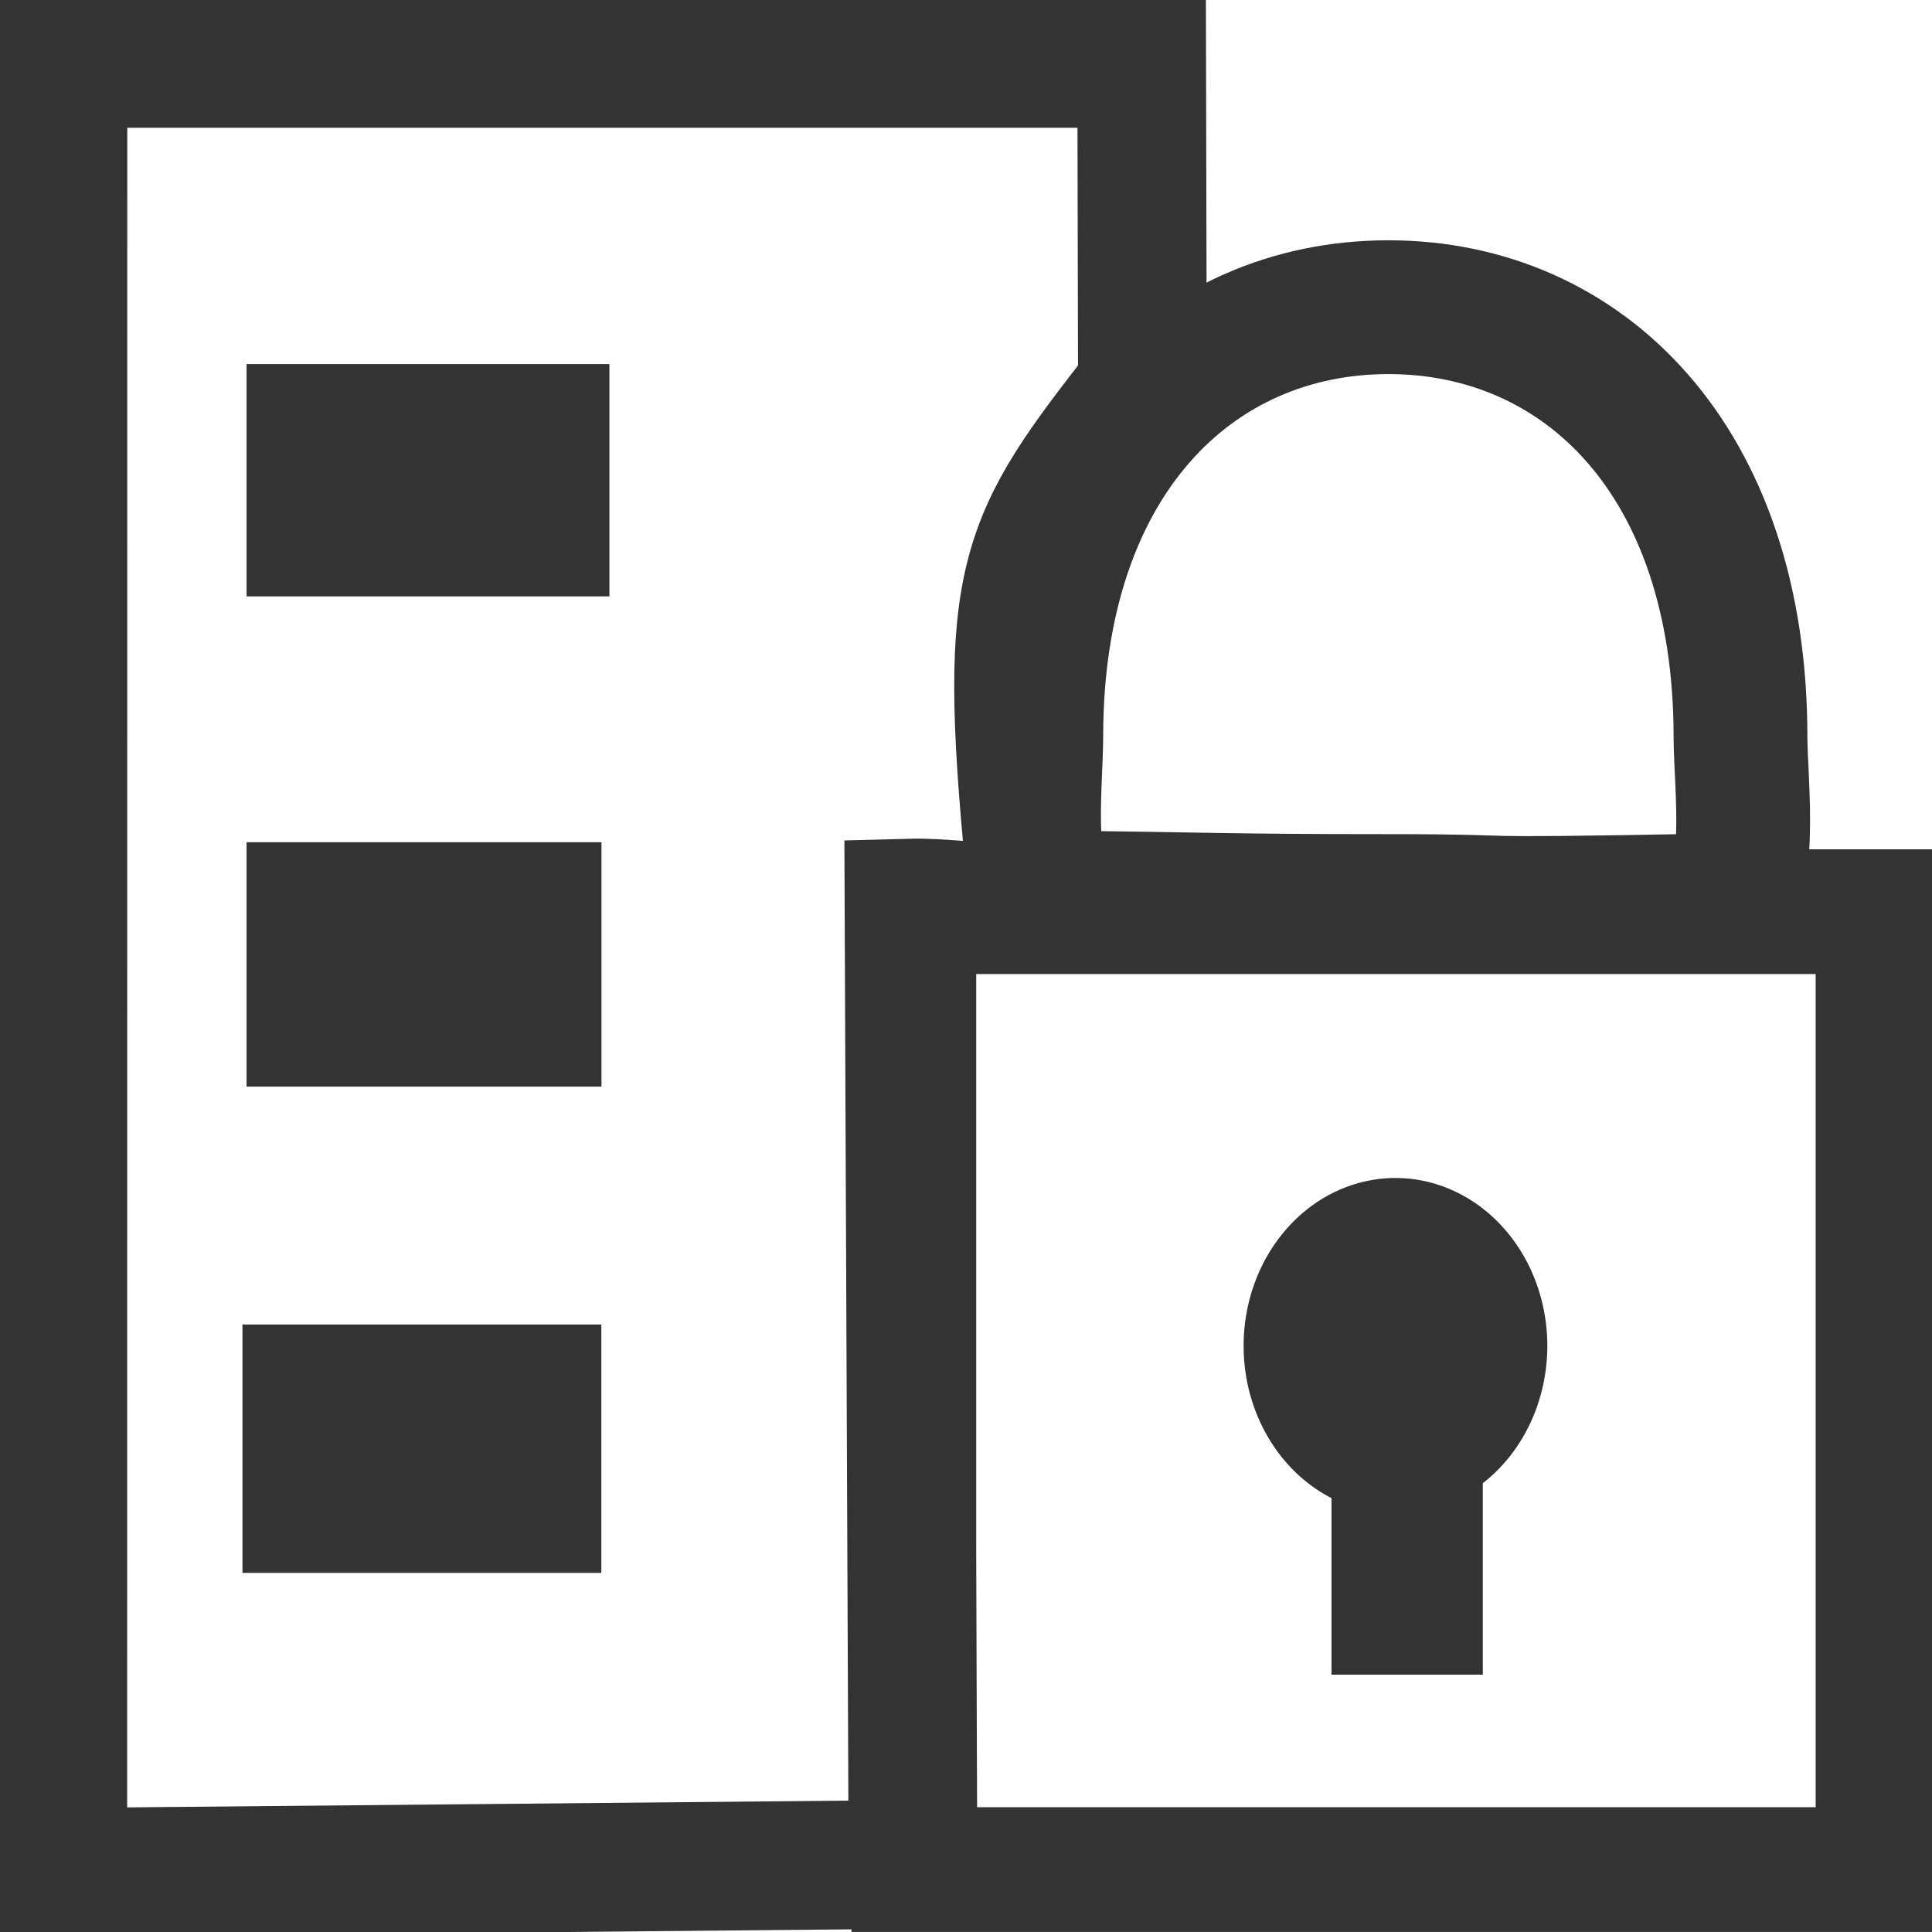<?xml version="1.0" encoding="UTF-8" standalone="no"?>
<!-- Created with Inkscape (http://www.inkscape.org/) -->

<svg
   xmlns:dc="http://purl.org/dc/elements/1.1/"
   xmlns:cc="http://creativecommons.org/ns#"
   xmlns:rdf="http://www.w3.org/1999/02/22-rdf-syntax-ns#"
   xmlns:svg="http://www.w3.org/2000/svg"
   xmlns="http://www.w3.org/2000/svg"
   xmlns:sodipodi="http://sodipodi.sourceforge.net/DTD/sodipodi-0.dtd"
   xmlns:inkscape="http://www.inkscape.org/namespaces/inkscape"
   width="16"
   height="16"
   id="svg6451"
   version="1.1"
   inkscape:version="0.47 r22583"
   sodipodi:docname="configlock.svg"
   inkscape:export-filename="C:\Users\ajay\Desktop\pix_core\i\configlock.png"
   inkscape:export-xdpi="90"
   inkscape:export-ydpi="90">
  <defs
     id="defs6453">
    <inkscape:perspective
       sodipodi:type="inkscape:persp3d"
       inkscape:vp_x="0 : 8 : 1"
       inkscape:vp_y="0 : 1000 : 0"
       inkscape:vp_z="16 : 8 : 1"
       inkscape:persp3d-origin="8 : 5.3333333 : 1"
       id="perspective16" />
  </defs>
  <sodipodi:namedview
     id="base"
     pagecolor="#ffffff"
     bordercolor="#666666"
     borderopacity="1.0"
     inkscape:pageopacity="0.0"
     inkscape:pageshadow="2"
     inkscape:zoom="30.096232"
     inkscape:cx="-6.7192739"
     inkscape:cy="9.2274692"
     inkscape:current-layer="layer1"
     showgrid="true"
     inkscape:grid-bbox="true"
     inkscape:document-units="px"
     inkscape:snap-global="false"
     inkscape:window-width="2048"
     inkscape:window-height="1076"
     inkscape:window-x="0"
     inkscape:window-y="25"
     inkscape:window-maximized="1">
    <inkscape:grid
       type="xygrid"
       id="grid6459"
       empspacing="5"
       visible="true"
       enabled="true"
       snapvisiblegridlinesonly="true" />
  </sodipodi:namedview>
  <g
     id="layer1"
     inkscape:label="Layer 1"
     inkscape:groupmode="layer">
    <path
       style="fill:none;stroke:#333333;stroke-width:1.066;stroke-linecap:round;stroke-linejoin:miter;stroke-miterlimit:4;stroke-opacity:1;stroke-dasharray:none"
       d="m 0.521,0.525 8.934,0 0.006,2.684 C 8.468,4.482 8.294,4.746 8.528,7.158 8.579,7.673 8.088,7.464 7.528,7.479 l 0.033,7.961 -7.041,0.066 z"
       id="rect4806"
       inkscape:connector-curvature="0"
       sodipodi:nodetypes="cccscccc" />
    <path
       style="fill:none;stroke:#333333;stroke-width:1.108;stroke-linecap:butt;stroke-linejoin:miter;stroke-miterlimit:4;stroke-opacity:1;stroke-dasharray:none"
       d="m 14.414,6.101 c 0,0.386 0.122,1.35 -0.204,1.356 -2.405,0.045 -1.391,0.005 -2.73,0.005 -1.323,0 -1.484,-0.016 -2.668,-0.028 -0.346,-0.003 -0.23,-0.924 -0.23,-1.333 0,-2.292 1.306,-3.557 2.916,-3.557 1.611,0 2.916,1.265 2.916,3.557 z"
       id="path4809"
       inkscape:connector-curvature="0"
       sodipodi:nodetypes="sssssss" />
    <rect
       style="fill:#333333;fill-opacity:1;stroke:#cd5201;stroke-width:0;stroke-linecap:round;stroke-linejoin:miter;stroke-miterlimit:4;stroke-opacity:1;stroke-dasharray:none"
       id="rect4812"
       width="3.005"
       height="1.924"
       x="2.042"
       y="3.015" />
    <rect
       style="fill:none;stroke:#333333;stroke-width:1.033;stroke-linecap:round;stroke-linejoin:miter;stroke-miterlimit:4;stroke-opacity:1;stroke-dasharray:none"
       id="rect4820"
       width="7.985"
       height="7.933"
       x="7.568"
       y="7.55" />
    <path
       sodipodi:type="arc"
       style="fill:#333333;fill-opacity:1;fill-rule:evenodd;stroke:#cd5201;stroke-width:0;stroke-linecap:butt;stroke-linejoin:miter;stroke-miterlimit:4;stroke-opacity:1;stroke-dasharray:none"
       id="path4822"
       sodipodi:cx="10.284225"
       sodipodi:cy="10.784876"
       sodipodi:rx="0.77183831"
       sodipodi:ry="0.60495436"
       d="m 11.056,10.785 a 0.772,0.605 0 1 1 -1.544,0 0.772,0.605 0 1 1 1.544,0 z"
       transform="matrix(1.629,0,0,2.298,-5.196,-13.638)" />
    <rect
       style="fill:#333333;fill-opacity:1;stroke:#cd5201;stroke-width:0;stroke-linecap:round;stroke-linejoin:miter;stroke-miterlimit:4;stroke-opacity:1;stroke-dasharray:none"
       id="rect4824"
       width="1.253"
       height="2.331"
       x="11.027"
       y="11.538" />
    <rect
       y="6.975"
       x="2.042"
       height="2.024"
       width="2.939"
       id="rect3760"
       style="fill:#333333;fill-opacity:1;stroke:#cd5201;stroke-width:0;stroke-linecap:round;stroke-linejoin:miter;stroke-miterlimit:4;stroke-opacity:1;stroke-dasharray:none" />
    <rect
       style="fill:#333333;fill-opacity:1;stroke:#cd5201;stroke-width:0;stroke-linecap:round;stroke-linejoin:miter;stroke-miterlimit:4;stroke-opacity:1;stroke-dasharray:none"
       id="rect3762"
       width="2.972"
       height="2.057"
       x="2.008"
       y="10.969" />
  </g>
</svg>
